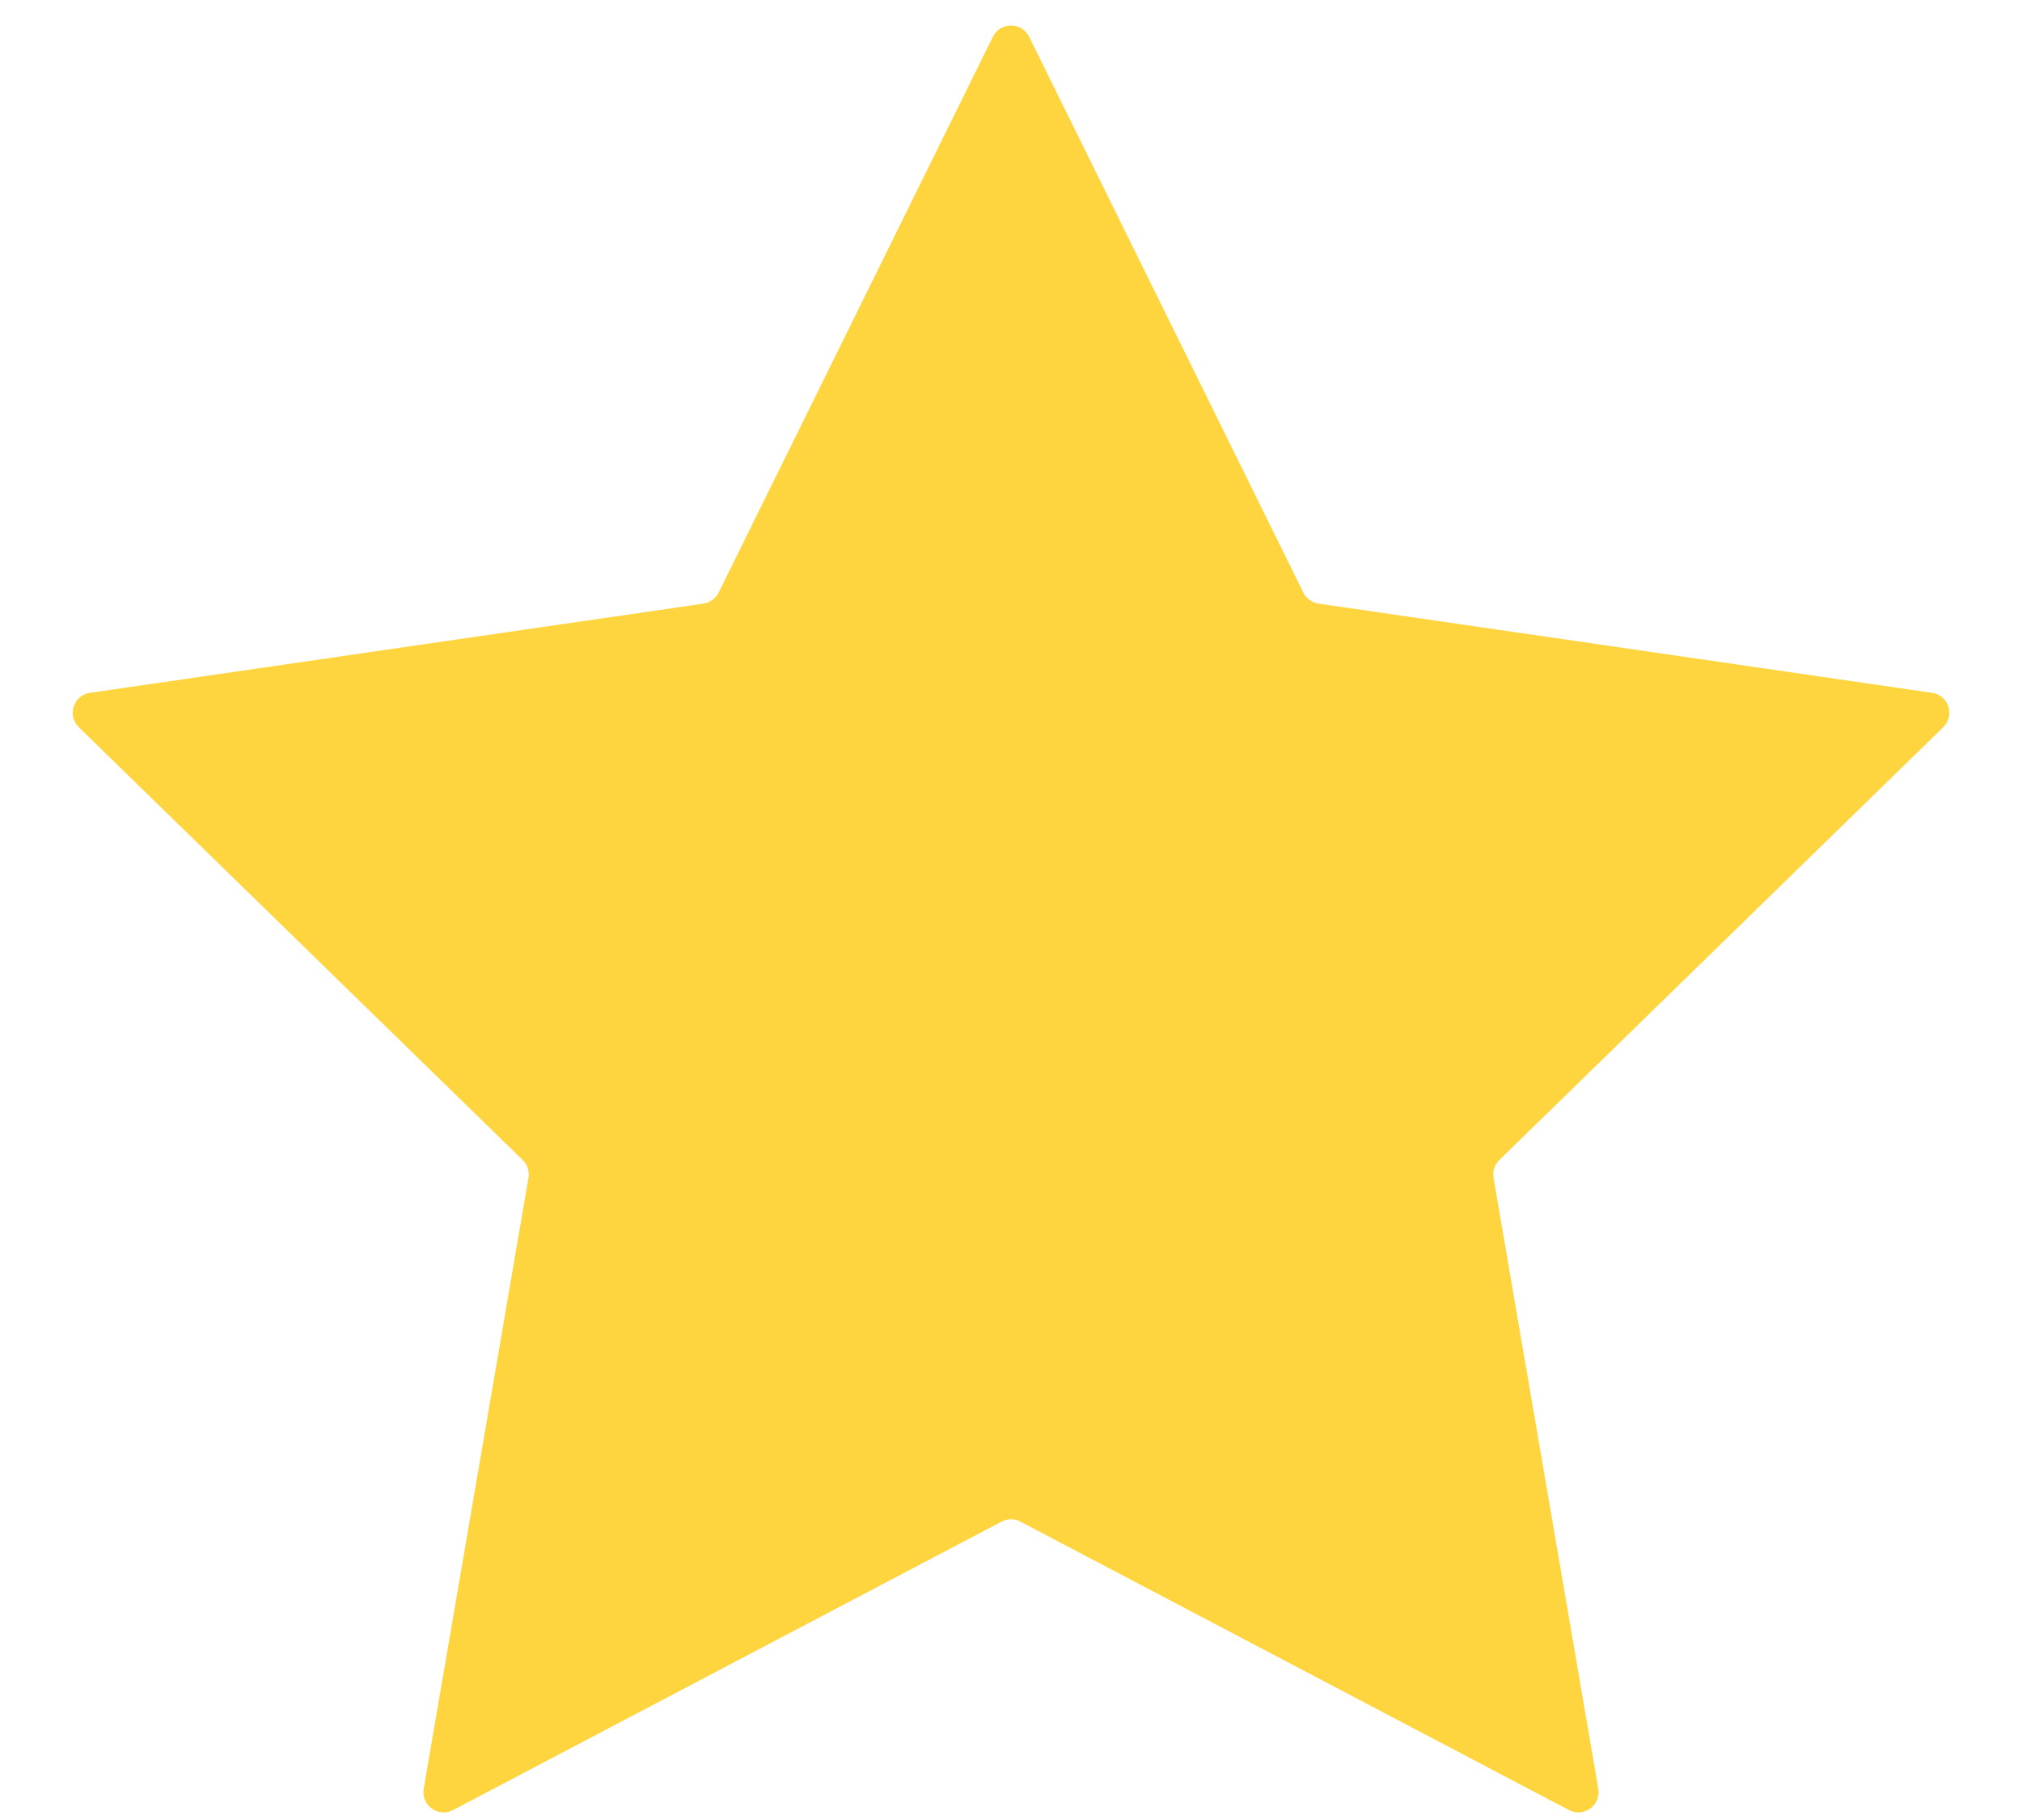 <svg width="20" height="18" viewBox="0 0 20 18" fill="none" xmlns="http://www.w3.org/2000/svg">
<path d="M9.821 0.363C9.894 0.215 10.106 0.215 10.179 0.363L12.892 5.861C12.921 5.92 12.978 5.961 13.043 5.97L19.11 6.852C19.274 6.875 19.339 7.077 19.22 7.193L14.831 11.472C14.783 11.518 14.762 11.584 14.773 11.649L15.809 17.691C15.837 17.854 15.666 17.979 15.519 17.902L10.093 15.049C10.035 15.018 9.965 15.018 9.907 15.049L4.481 17.902C4.334 17.979 4.163 17.854 4.191 17.691L5.227 11.649C5.238 11.584 5.217 11.518 5.169 11.472L0.78 7.193C0.661 7.077 0.726 6.875 0.89 6.852L6.957 5.97C7.022 5.961 7.078 5.92 7.108 5.861L9.821 0.363Z" fill="#FFD53F"/>
</svg>
